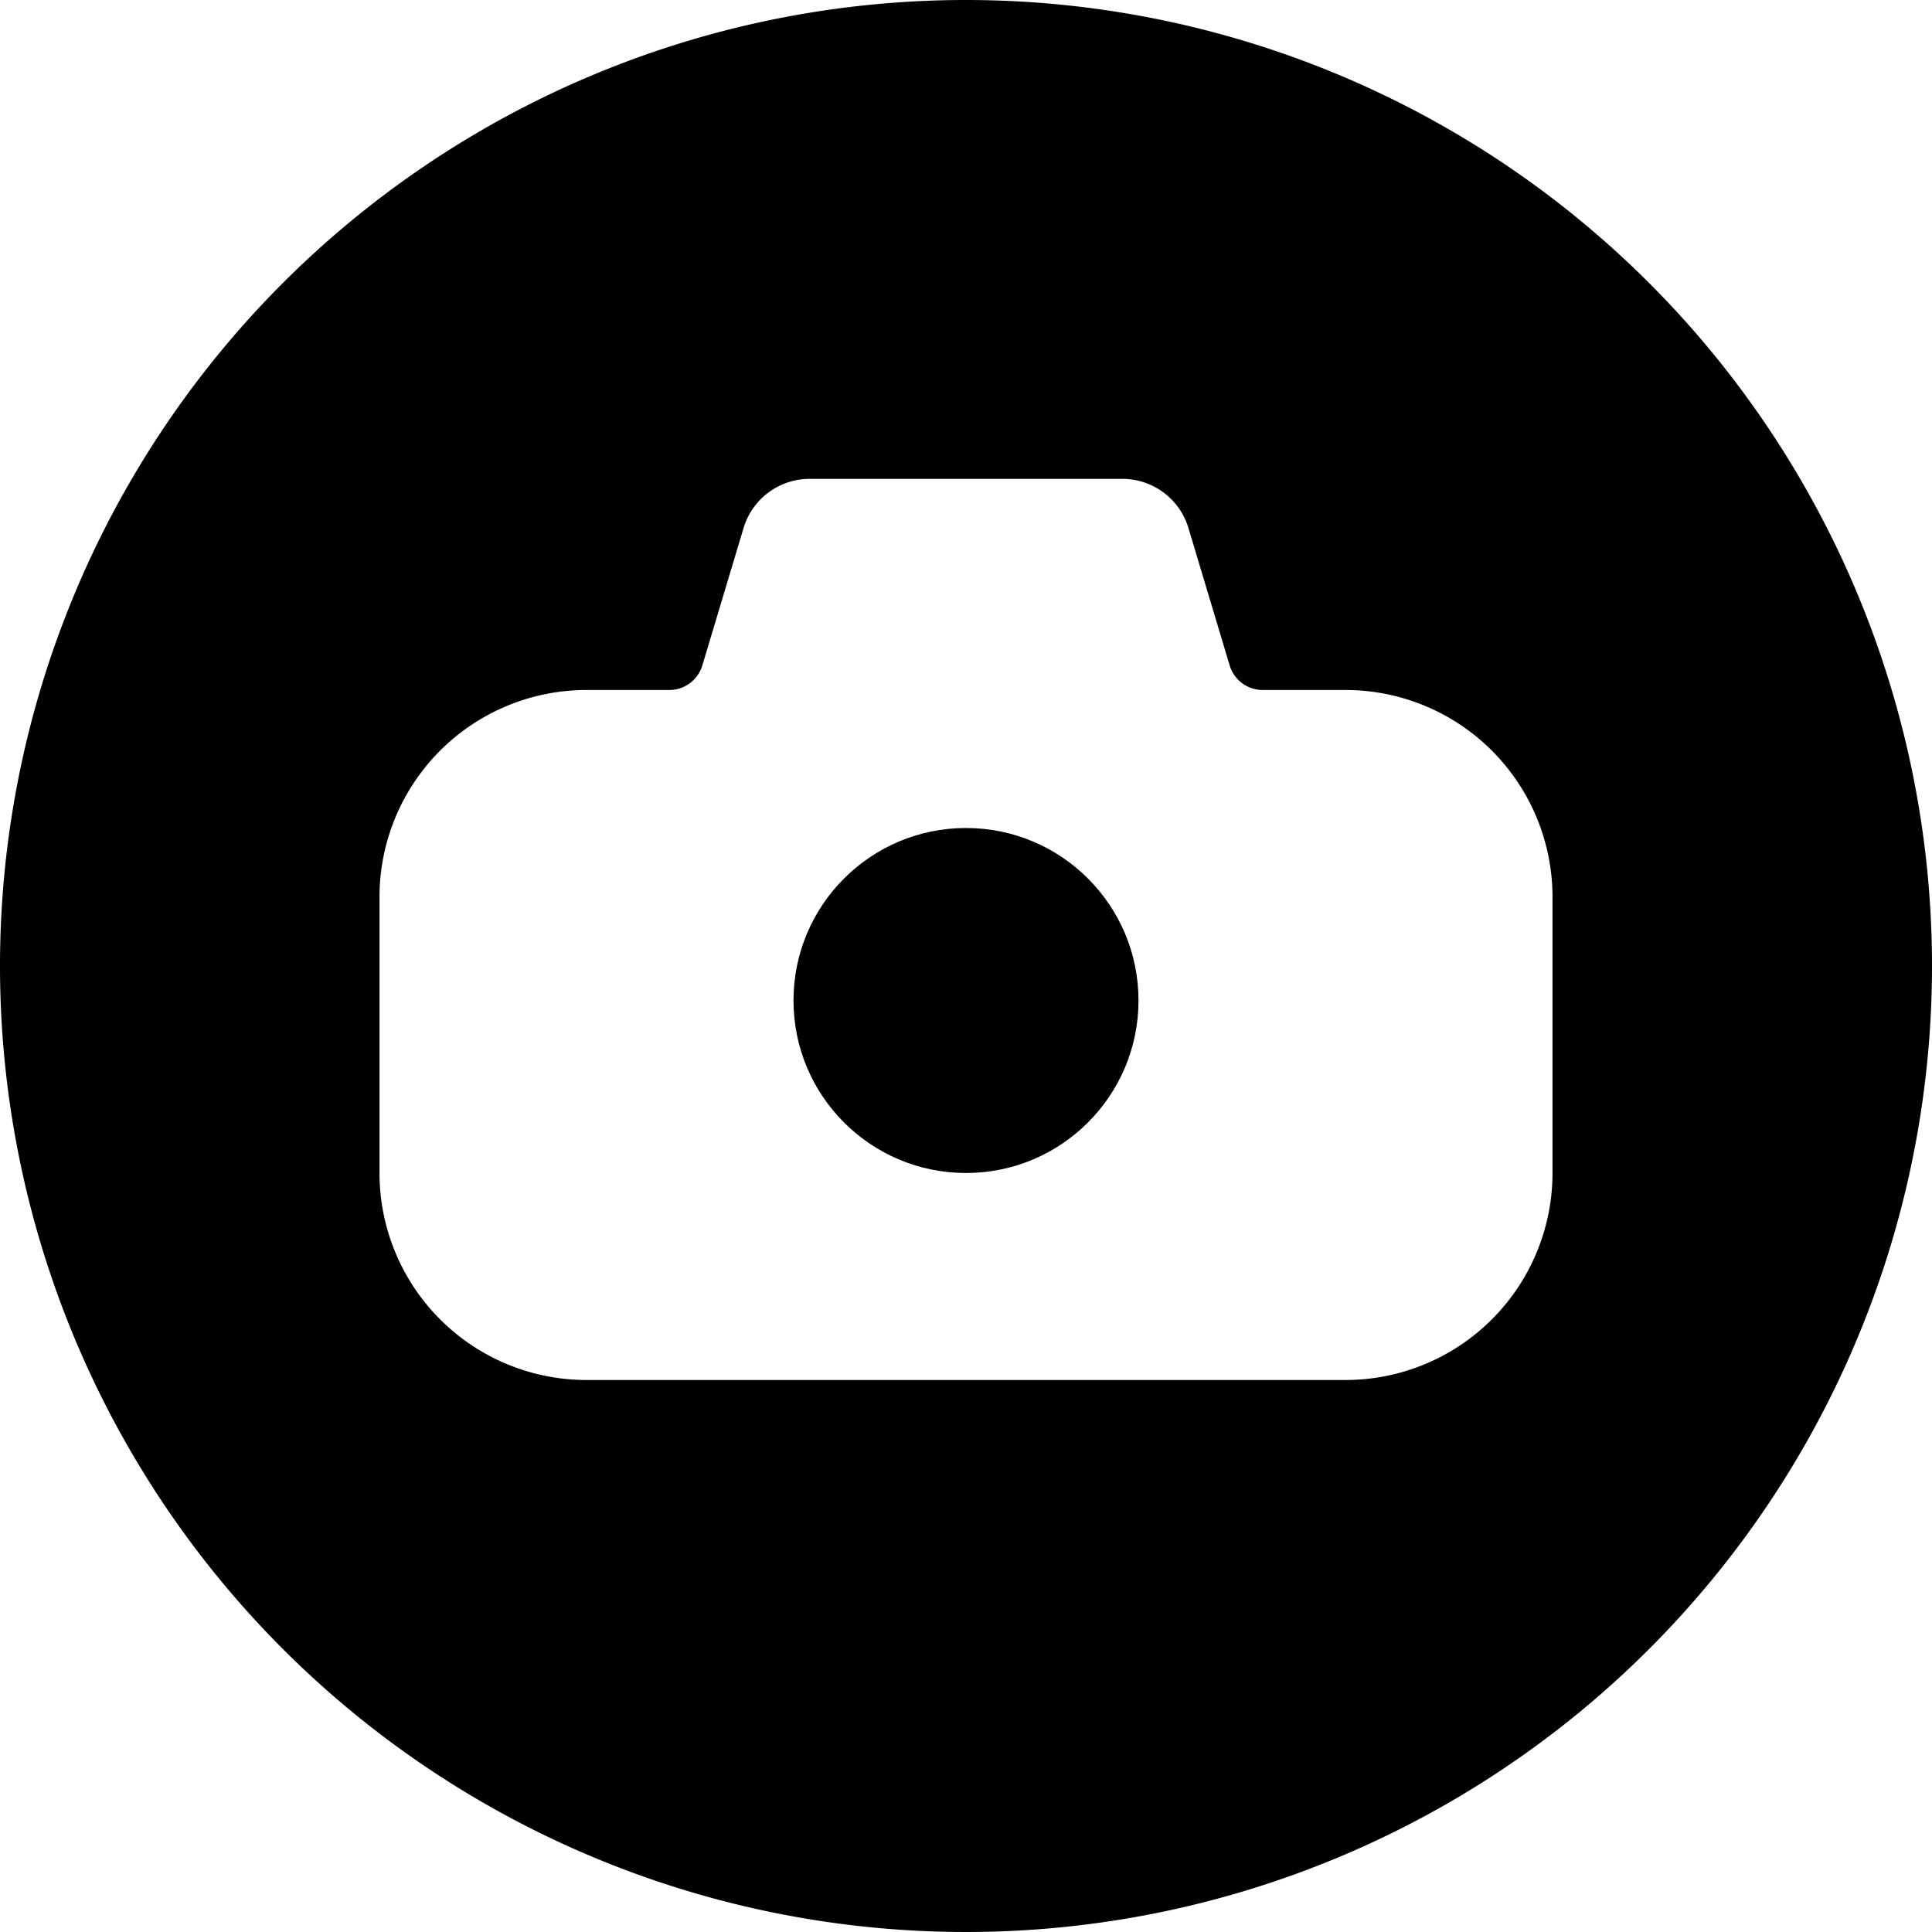 <svg xmlns="http://www.w3.org/2000/svg" viewBox="0 0 14 14">
  <g>
    <path d="M7,0a7,7,0,1,0,7,7A7,7,0,0,0,7,0Zm4.25,8.5A1.5,1.5,0,0,1,9.75,10H4.25a1.5,1.5,0,0,1-1.5-1.5v-2A1.5,1.5,0,0,1,4.25,5h.6a.25.25,0,0,0,.24-.18l.3-1a.5.5,0,0,1,.48-.35H8.13a.5.5,0,0,1,.48.35l.3,1A.25.25,0,0,0,9.15,5h.6a1.5,1.5,0,0,1,1.5,1.5Z" style="fill: #000001"/>
    <circle cx="7" cy="7.25" r="1.25" style="fill: #000001"/>
  </g>
</svg>
